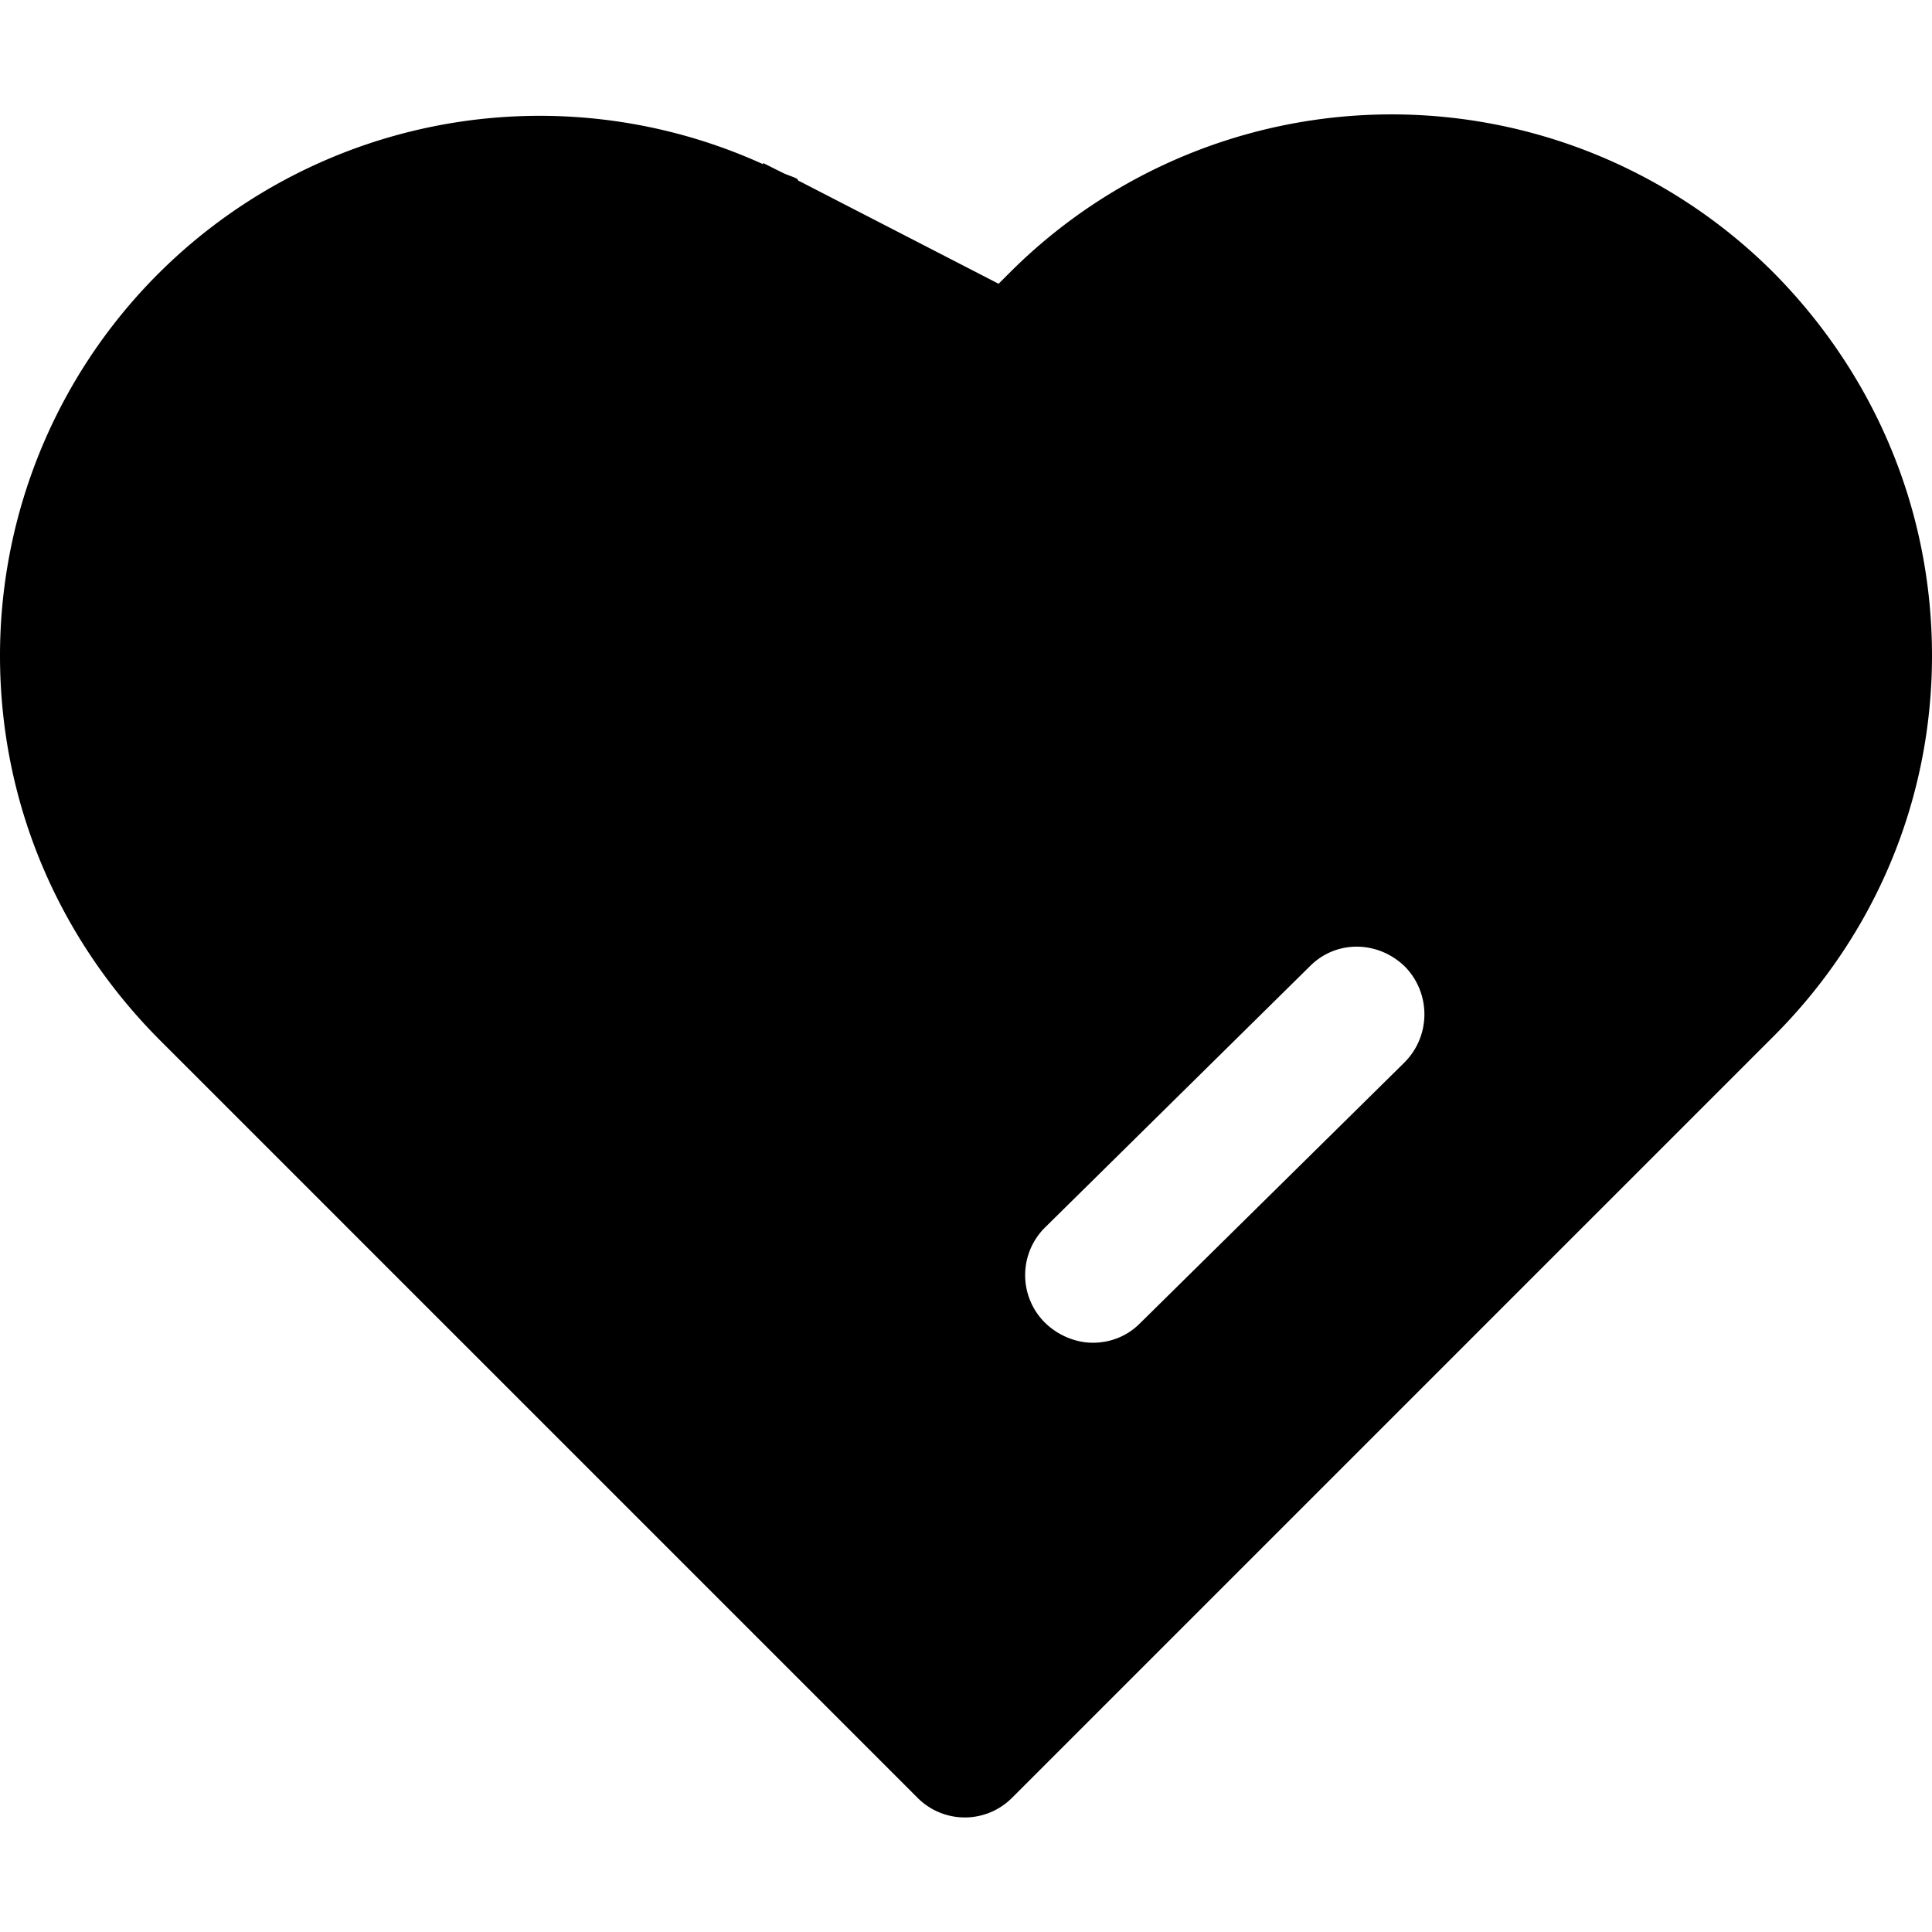 <?xml version="1.0" standalone="no"?><!DOCTYPE svg PUBLIC "-//W3C//DTD SVG 1.1//EN" "http://www.w3.org/Graphics/SVG/1.1/DTD/svg11.dtd"><svg t="1704520038751" fill="currentColor" class="icon" viewBox="0 0 1024 1024" version="1.1" xmlns="http://www.w3.org/2000/svg" p-id="4326" xmlns:xlink="http://www.w3.org/1999/xlink" width="200" height="200"><path d="M940.16 144.64a286.208 286.208 0 0 0-405.12 0l-5.76 5.76-105.6-54.4c-0.64 0-0.64-0.64-1.28-1.28-2.56-1.28-5.12-1.92-7.68-3.2l-10.24-5.12v0.64A286.08 286.08 0 0 0 0 347.52c0 76.8 30.08 148.48 83.84 202.88l402.56 402.56a35.328 35.328 0 0 0 49.92 0l402.56-402.56C993.92 496 1024 423.68 1024 347.52c0-76.8-30.08-148.48-83.84-202.88zM744.32 563.2l-140.16 138.24c-7.04 7.04-16 10.24-24.96 10.24s-18.56-3.84-25.6-10.88a35.52 35.52 0 0 1 0.64-50.56L694.4 512c14.08-14.08 36.48-13.44 50.56 0.64 13.44 14.08 13.44 36.48-0.64 50.56z" p-id="4327"></path></svg>